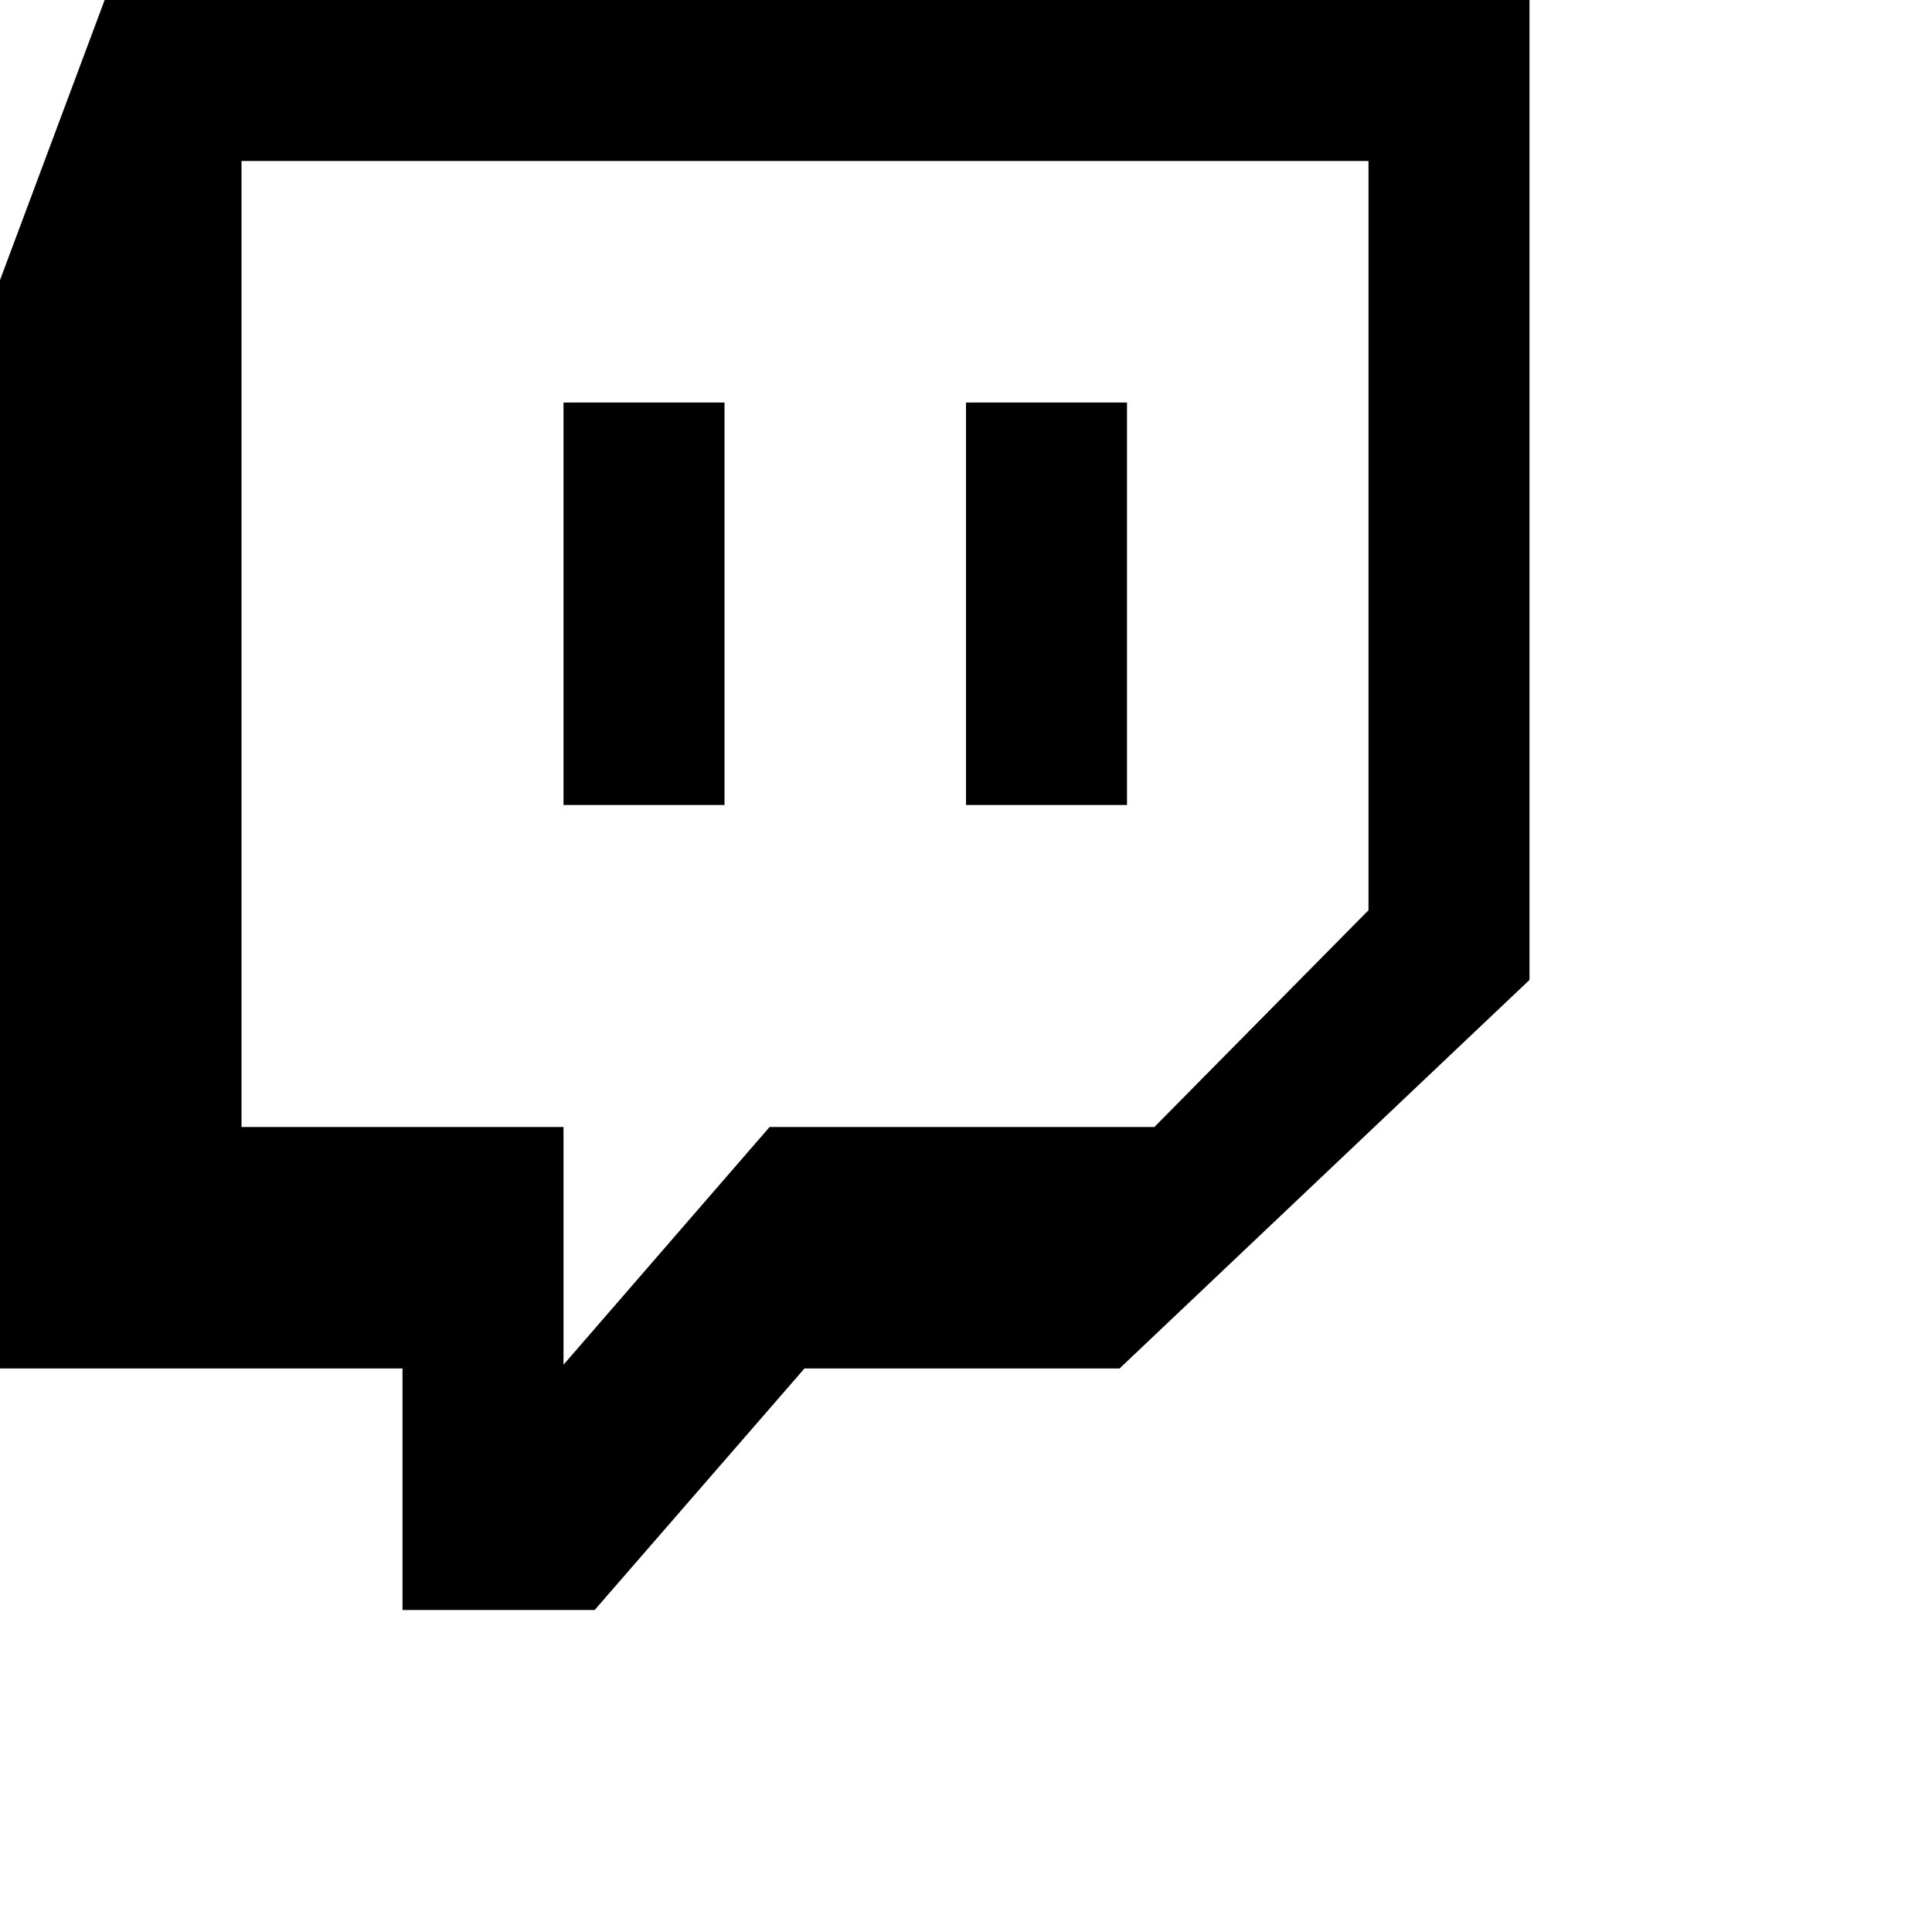 <svg xmlns="http://www.w3.org/2000/svg" width="24" height="24" viewBox="0 0 24 24"><path fill="#000" fill-rule="evenodd" d="M97 7249h2v-5h-2v5zm-5 0h2v-5h-2v5zm10 1.307V7241H88v12h4v2.953l2.56-2.953h4.78l2.66-2.693zM98.907 7256h-3.914l-2.606 3H90v-3h-5v-13.52l1.3-3.48H104v12.173L98.907 7256z" transform="translate(-85 -7239)"/></svg>